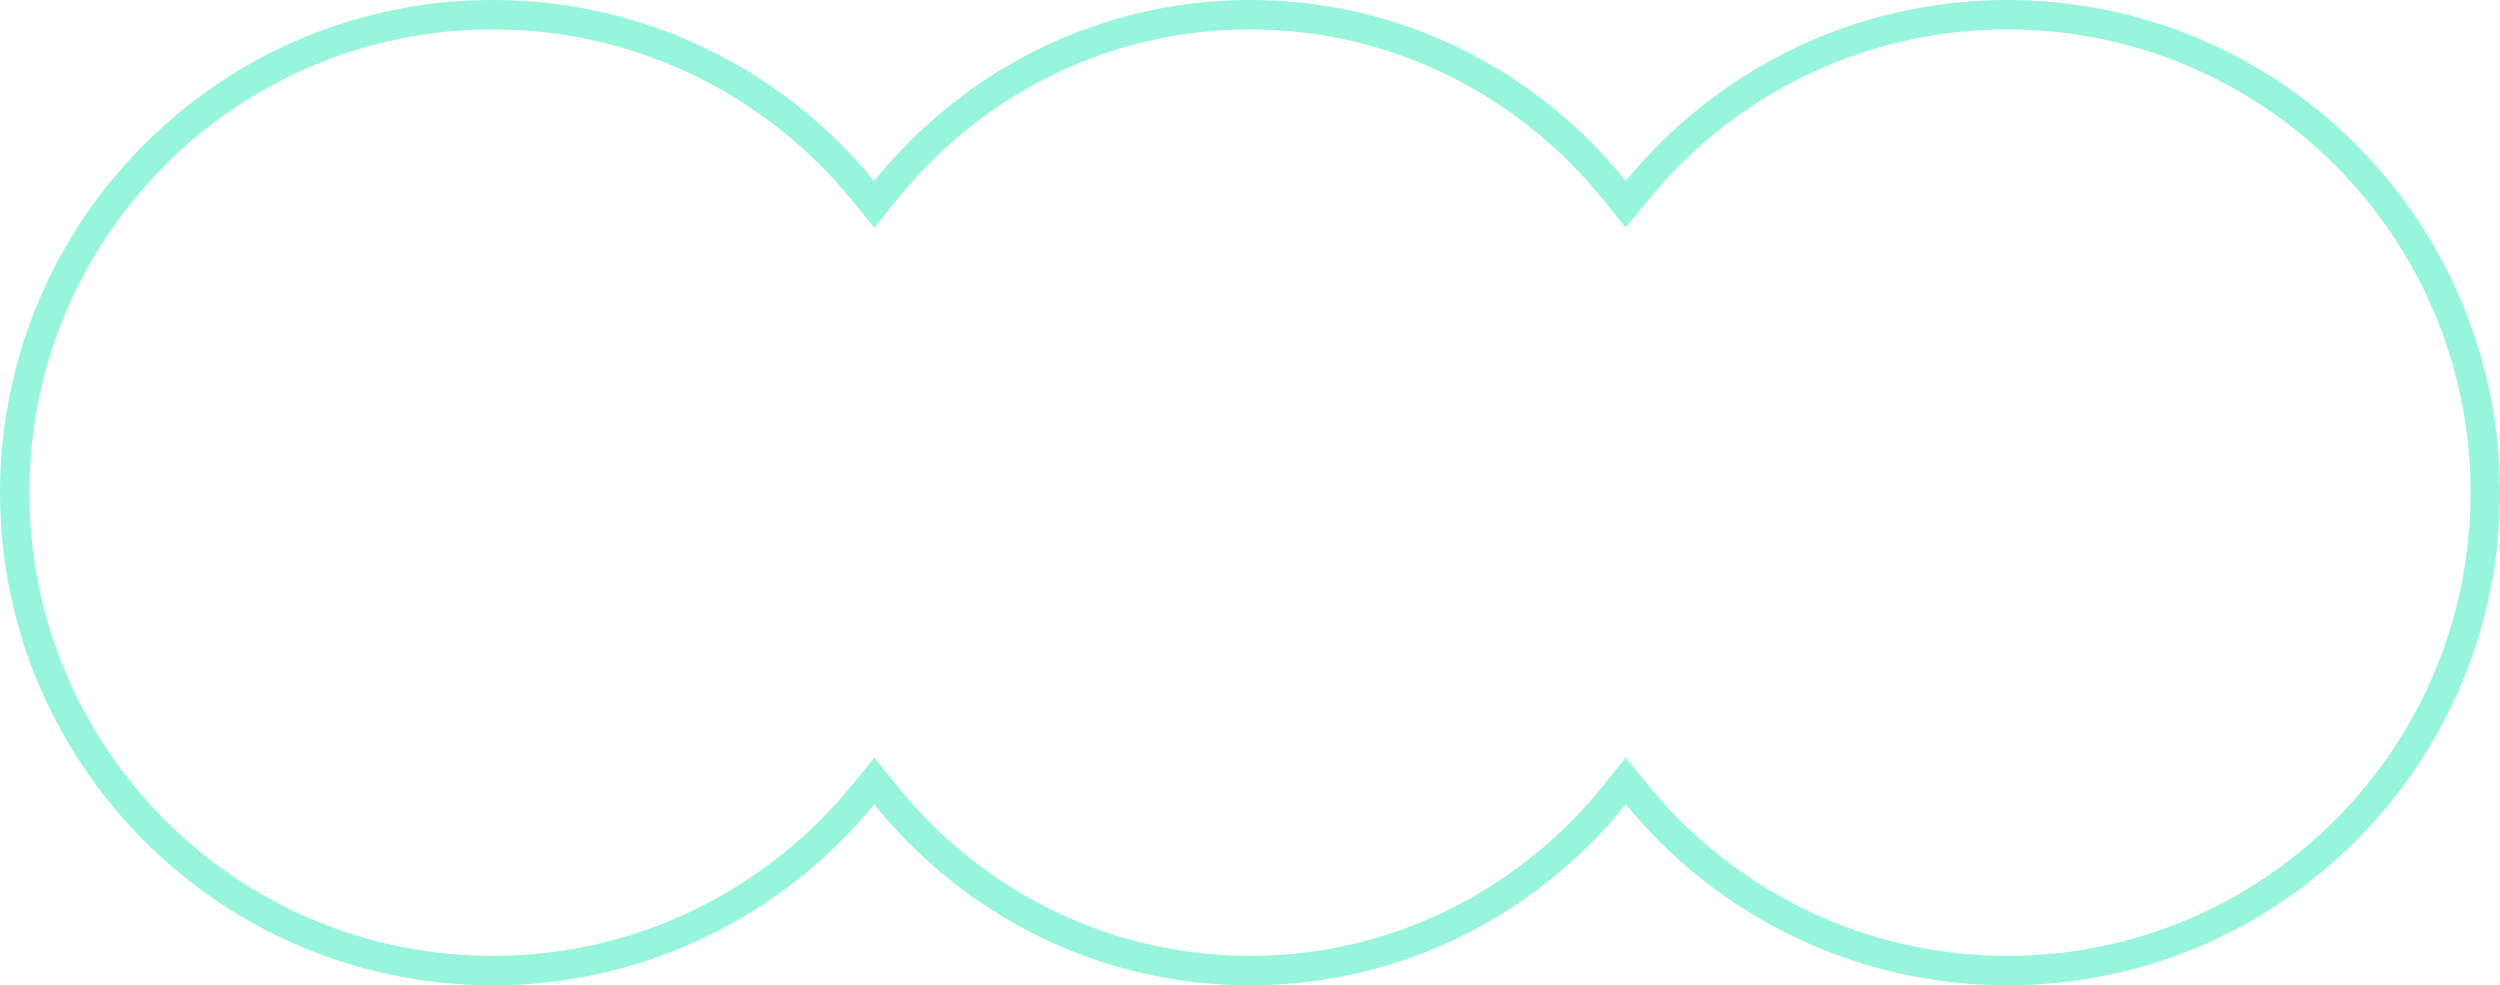 <svg width="170" height="67" viewBox="0 0 170 67" fill="none" xmlns="http://www.w3.org/2000/svg">
<path d="M60.222 54.068L59.449 53.109L58.67 54.062C52.708 61.351 43.647 66 33.5 66C15.551 66 1 51.449 1 33.5C1 15.551 15.551 1 33.5 1C43.647 1 52.708 5.649 58.67 12.938L59.449 13.891L60.222 12.932C66.094 5.644 75.015 1 85 1C94.985 1 103.906 5.644 109.778 12.932L110.551 13.891L111.33 12.938C117.292 5.649 126.353 1 136.5 1C154.449 1 169 15.551 169 33.5C169 51.449 154.449 66 136.5 66C126.353 66 117.292 61.351 111.33 54.062L110.551 53.109L109.778 54.068C103.906 61.356 94.985 66 85 66C75.015 66 66.094 61.356 60.222 54.068Z" stroke="#96F5DB" stroke-width="2"/>
</svg>
